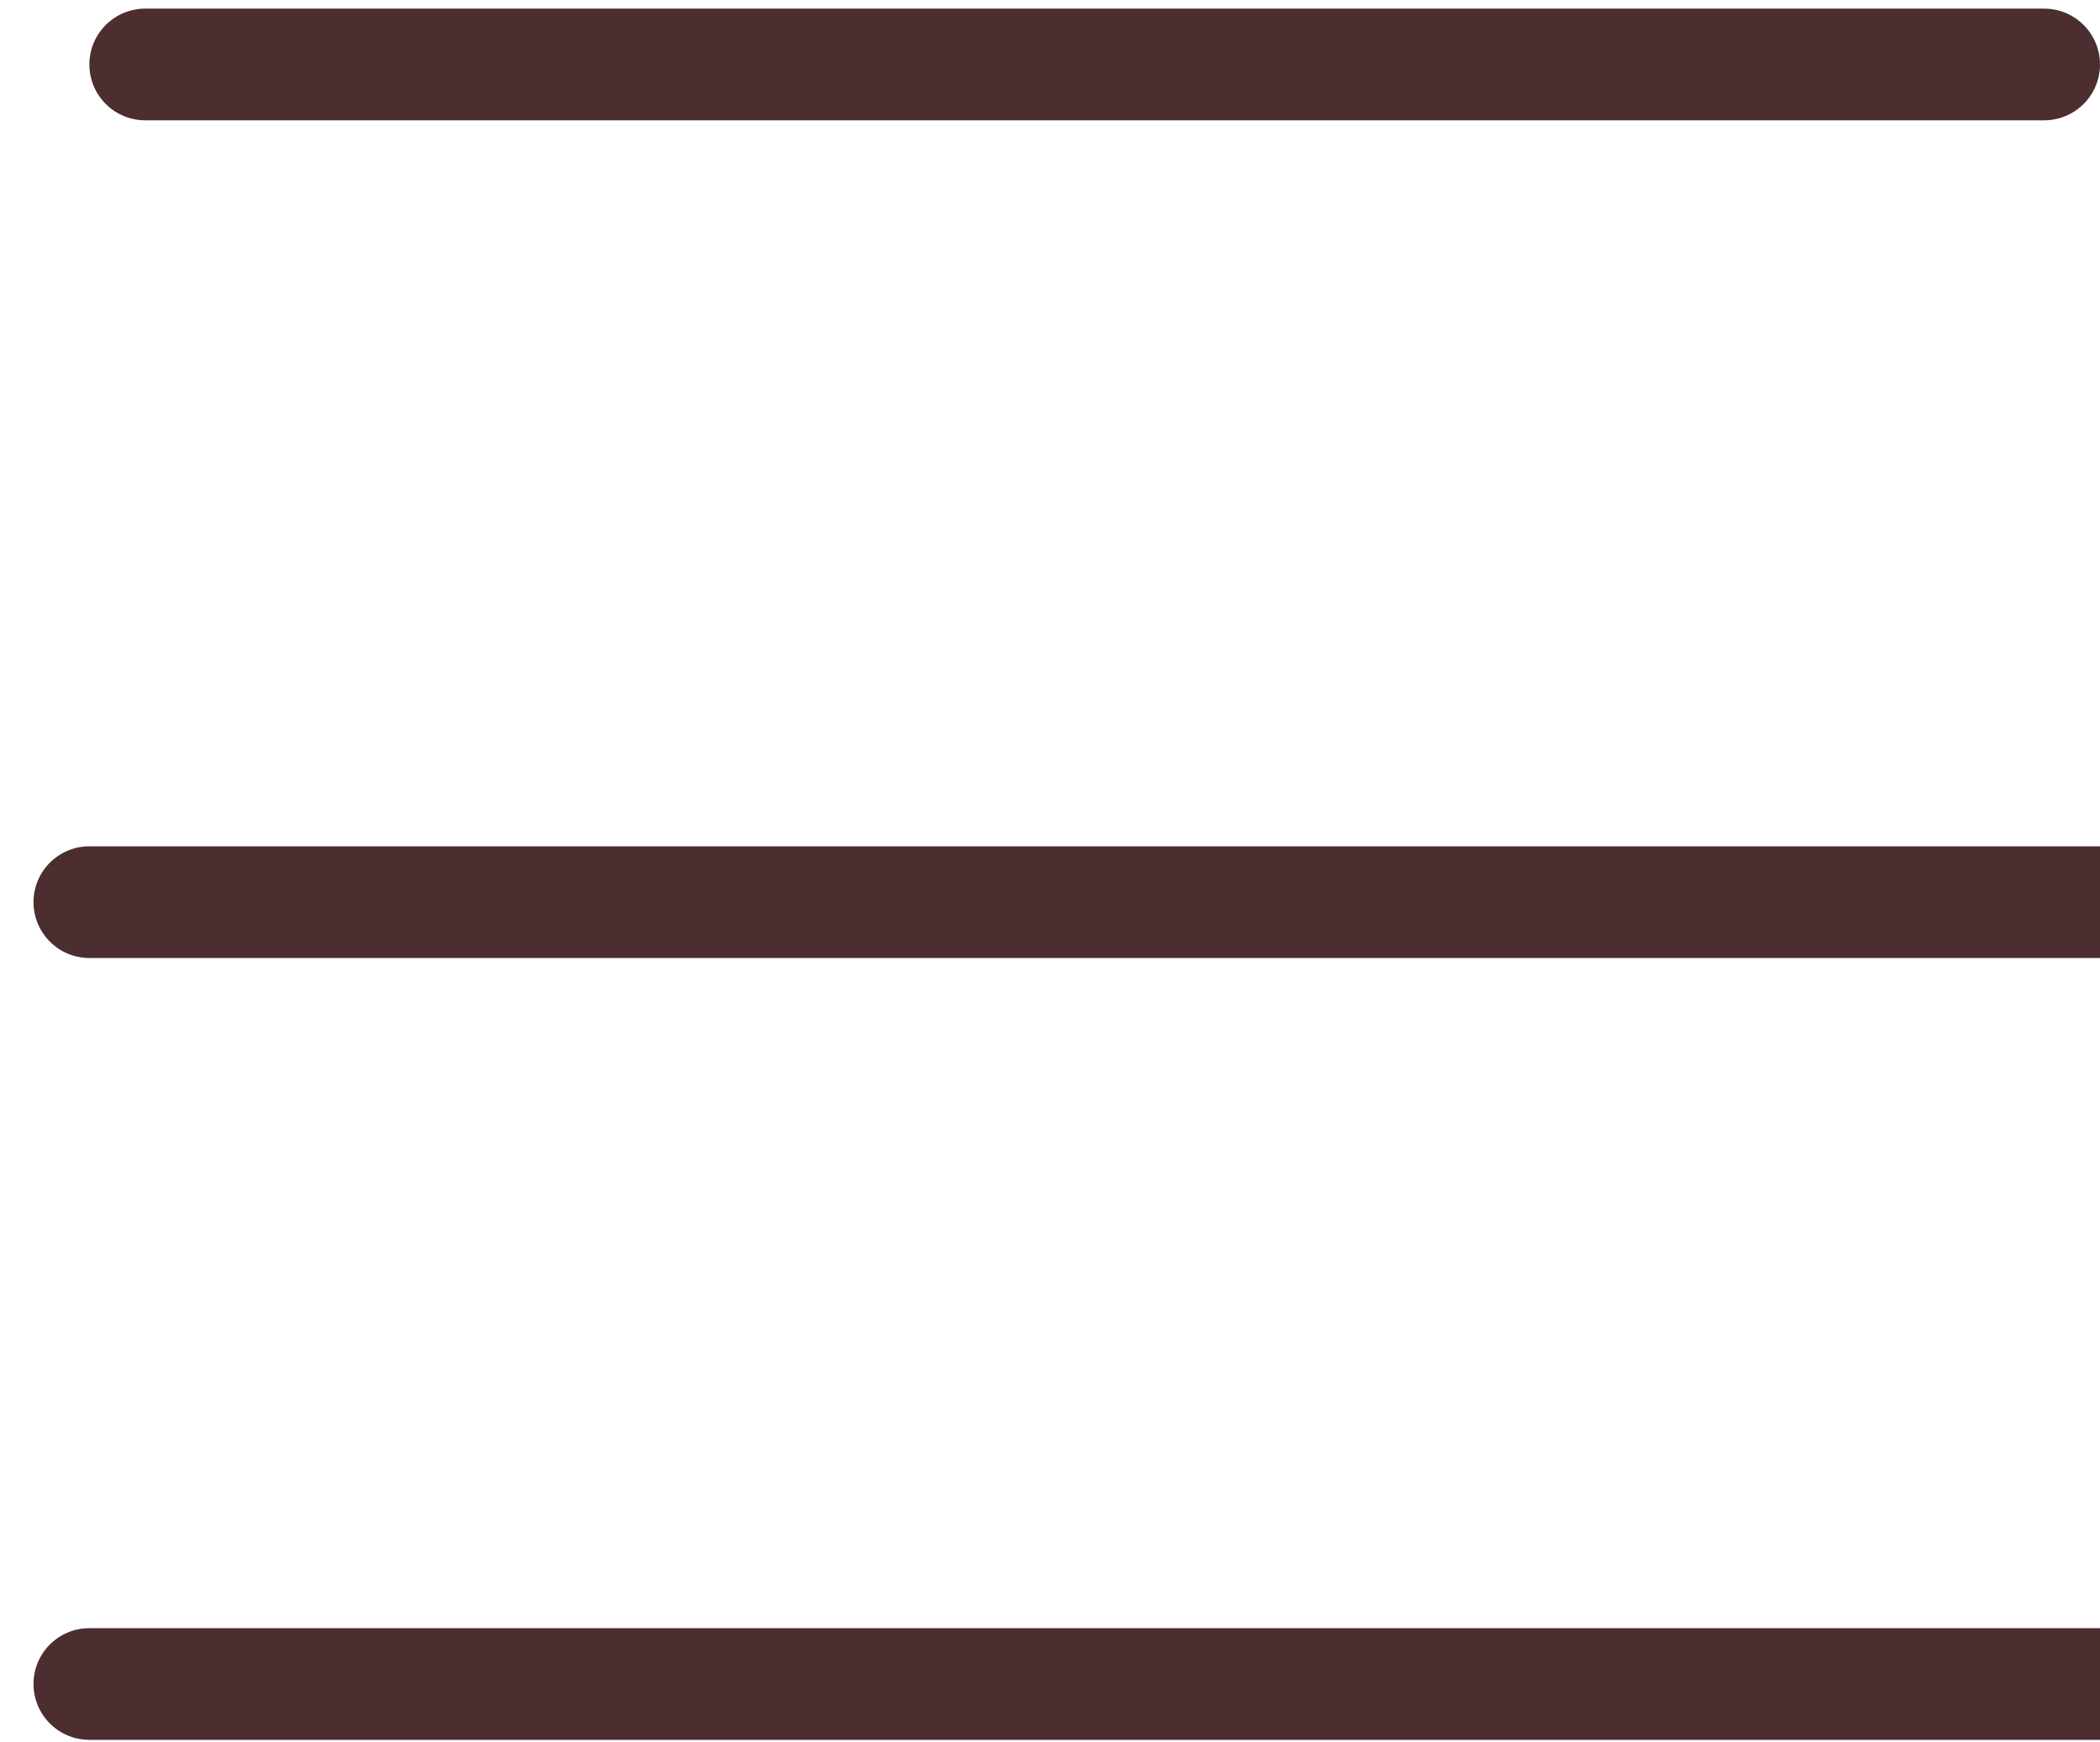 <svg width="47" height="39" viewBox="0 0 47 39" fill="none" xmlns="http://www.w3.org/2000/svg">
<line x1="3.25" y1="1.443" x2="45.75" y2="1.443" stroke="#4C2E30" stroke-width="2.5" stroke-linecap="round"/>
<path d="M2 18.943C1.31 18.943 0.75 19.502 0.75 20.193C0.75 20.883 1.31 21.443 2 21.443V18.943ZM2 21.443H47V18.943H2V21.443Z" fill="#4C2E30"/>
<path d="M2 36.443C1.31 36.443 0.75 37.002 0.75 37.693C0.75 38.383 1.31 38.943 2 38.943V36.443ZM2 38.943H47V36.443H2V38.943Z" fill="#4C2E30"/>
</svg>
